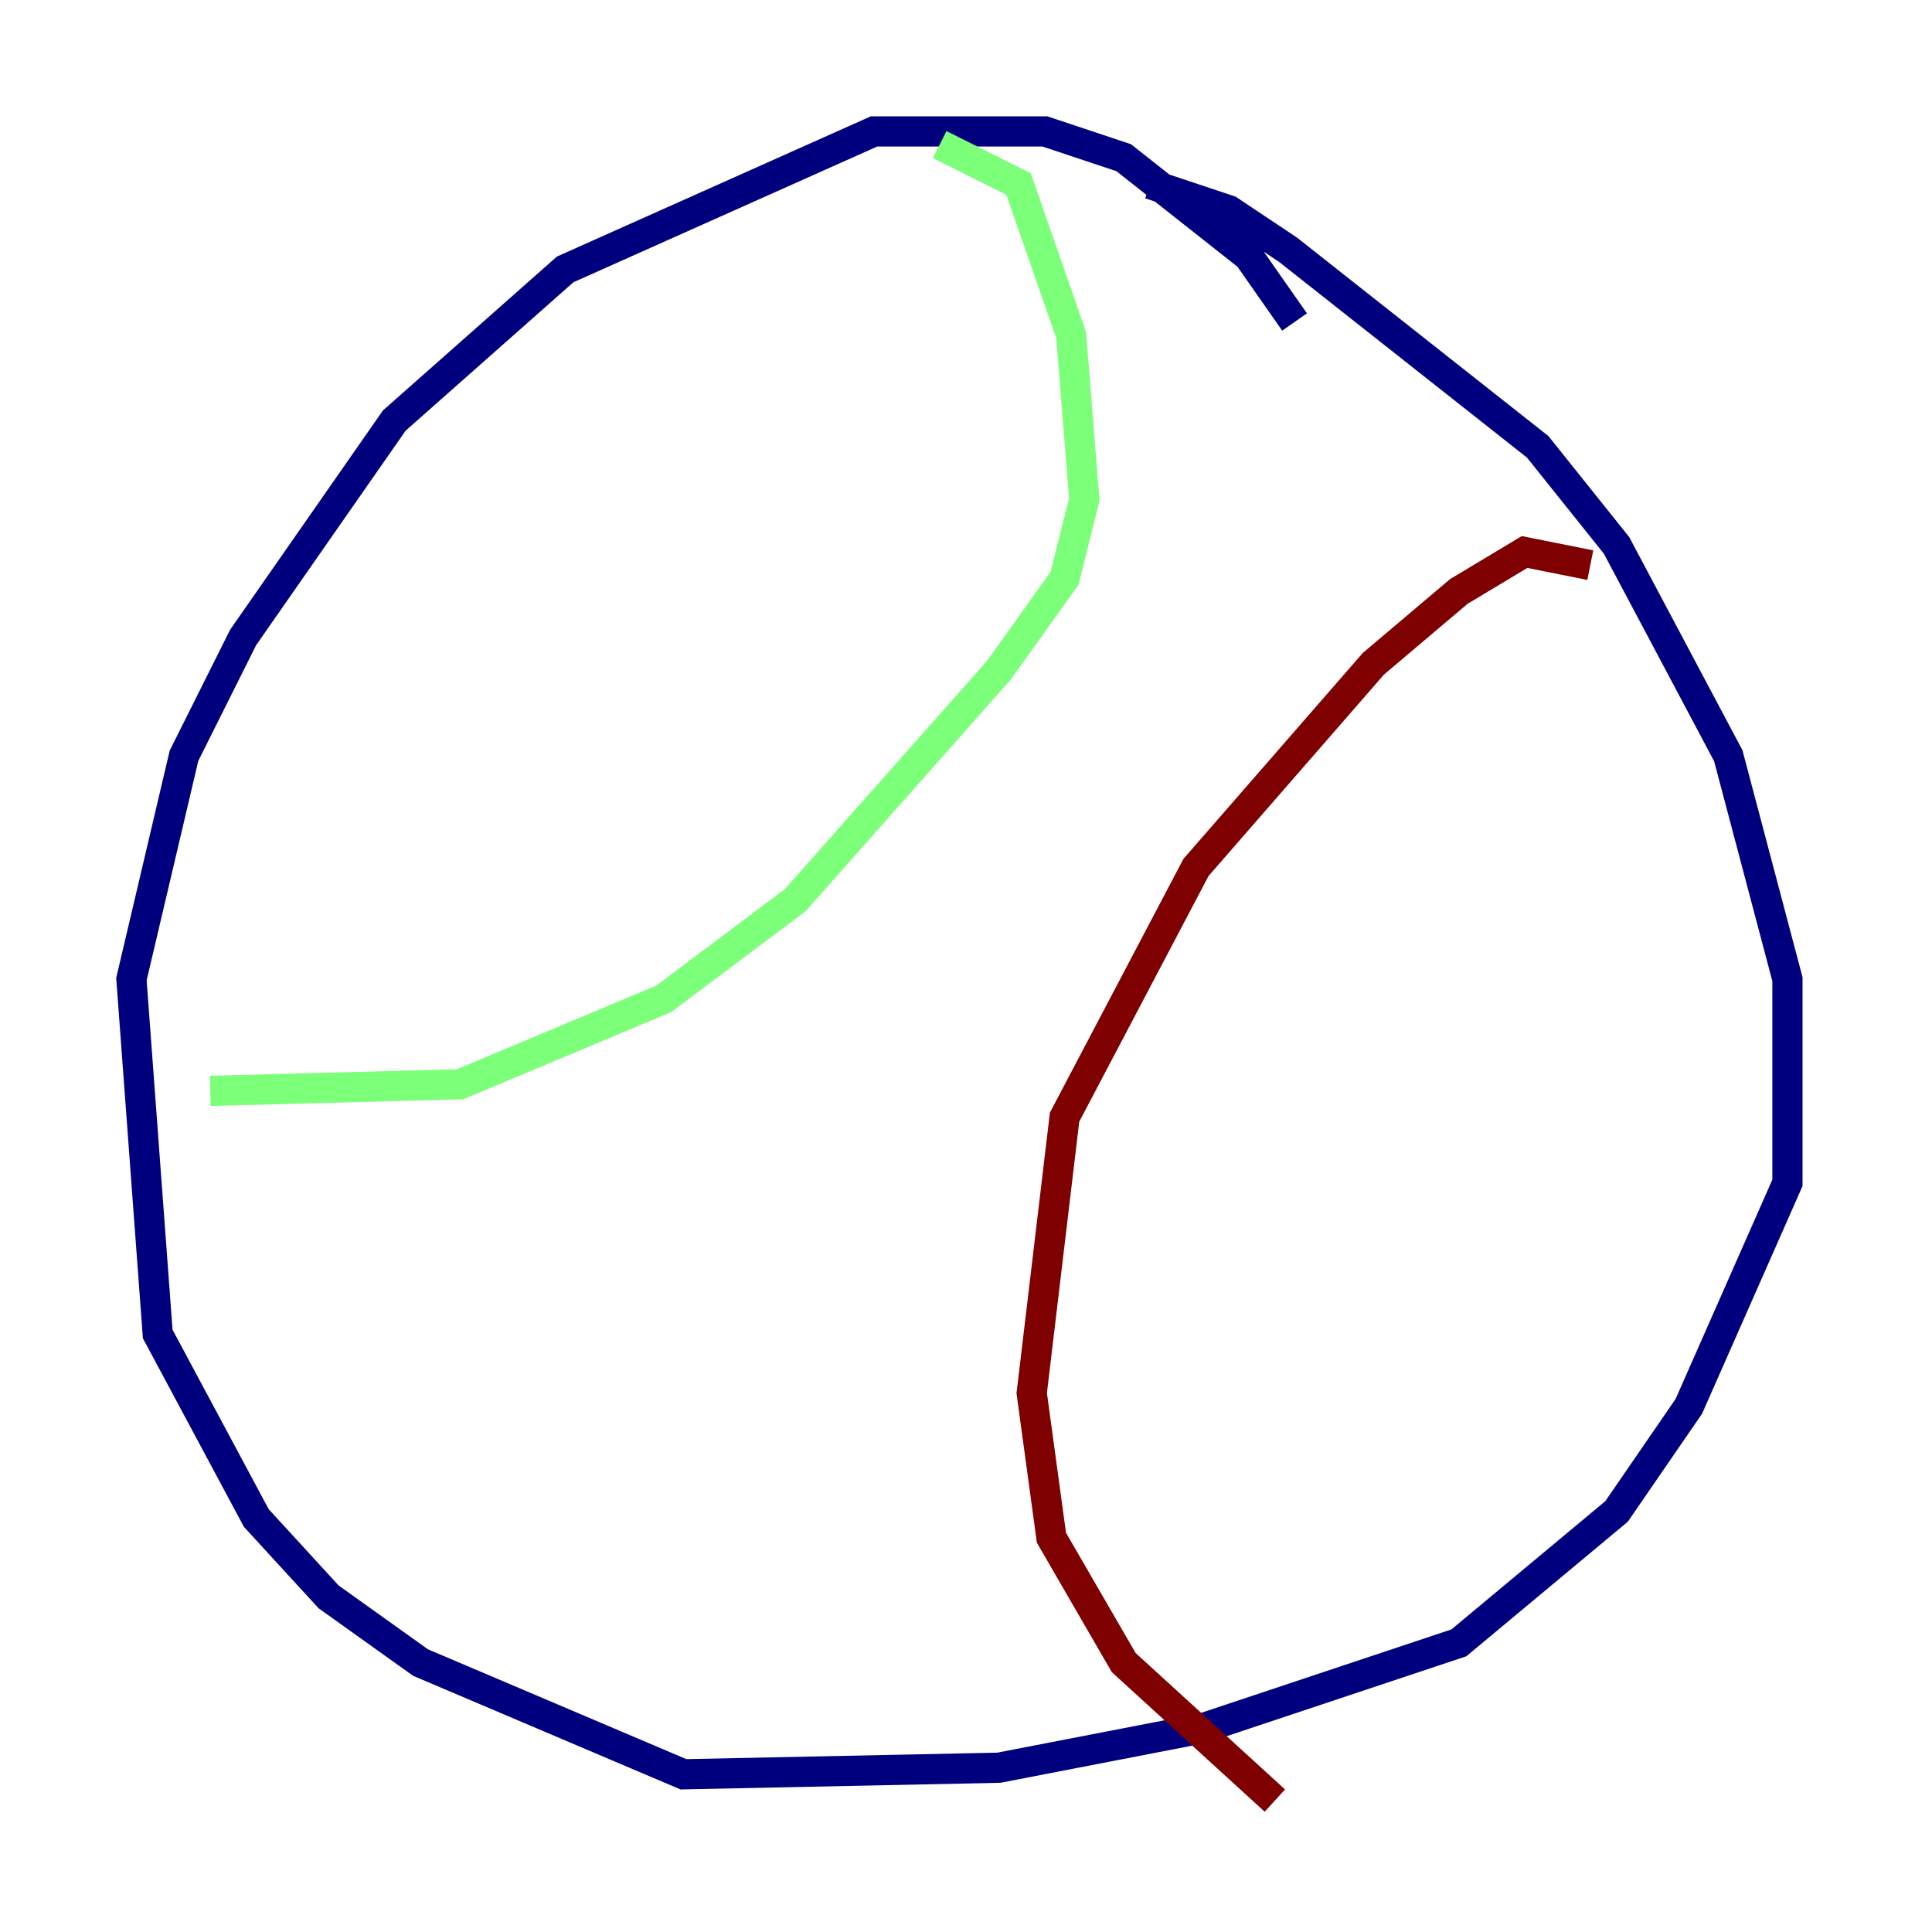 <?xml version="1.0" encoding="utf-8" ?>
<svg baseProfile="tiny" height="128" version="1.2" viewBox="0,0,128,128" width="128" xmlns="http://www.w3.org/2000/svg" xmlns:ev="http://www.w3.org/2001/xml-events" xmlns:xlink="http://www.w3.org/1999/xlink"><defs /><polyline fill="none" points="76.191,12.191 81.415,13.932 85.333,16.544 101.878,29.605 107.102,36.136 114.503,50.068 118.422,64.871 118.422,78.367 111.891,93.17 107.102,100.136 96.653,108.844 79.674,114.503 66.177,117.116 45.279,117.551 27.864,110.15 21.769,105.796 16.98,100.571 10.449,88.381 8.707,64.871 12.191,50.068 16.109,42.231 26.122,27.864 37.442,17.85 57.905,8.707 69.225,8.707 74.449,10.449 82.721,16.98 85.769,21.333" stroke="#00007f" stroke-width="2" /><polyline fill="none" points="62.258,9.578 67.483,12.191 70.966,22.204 71.837,33.088 70.531,38.313 66.177,44.408 52.68,59.646 43.973,66.177 30.476,71.837 13.932,72.272" stroke="#7cff79" stroke-width="2" /><polyline fill="none" points="105.361,37.442 101.007,36.571 96.653,39.184 90.993,43.973 79.238,57.469 70.531,74.014 68.354,92.299 69.66,101.878 74.449,110.15 84.463,119.293" stroke="#7f0000" stroke-width="2" /></svg>